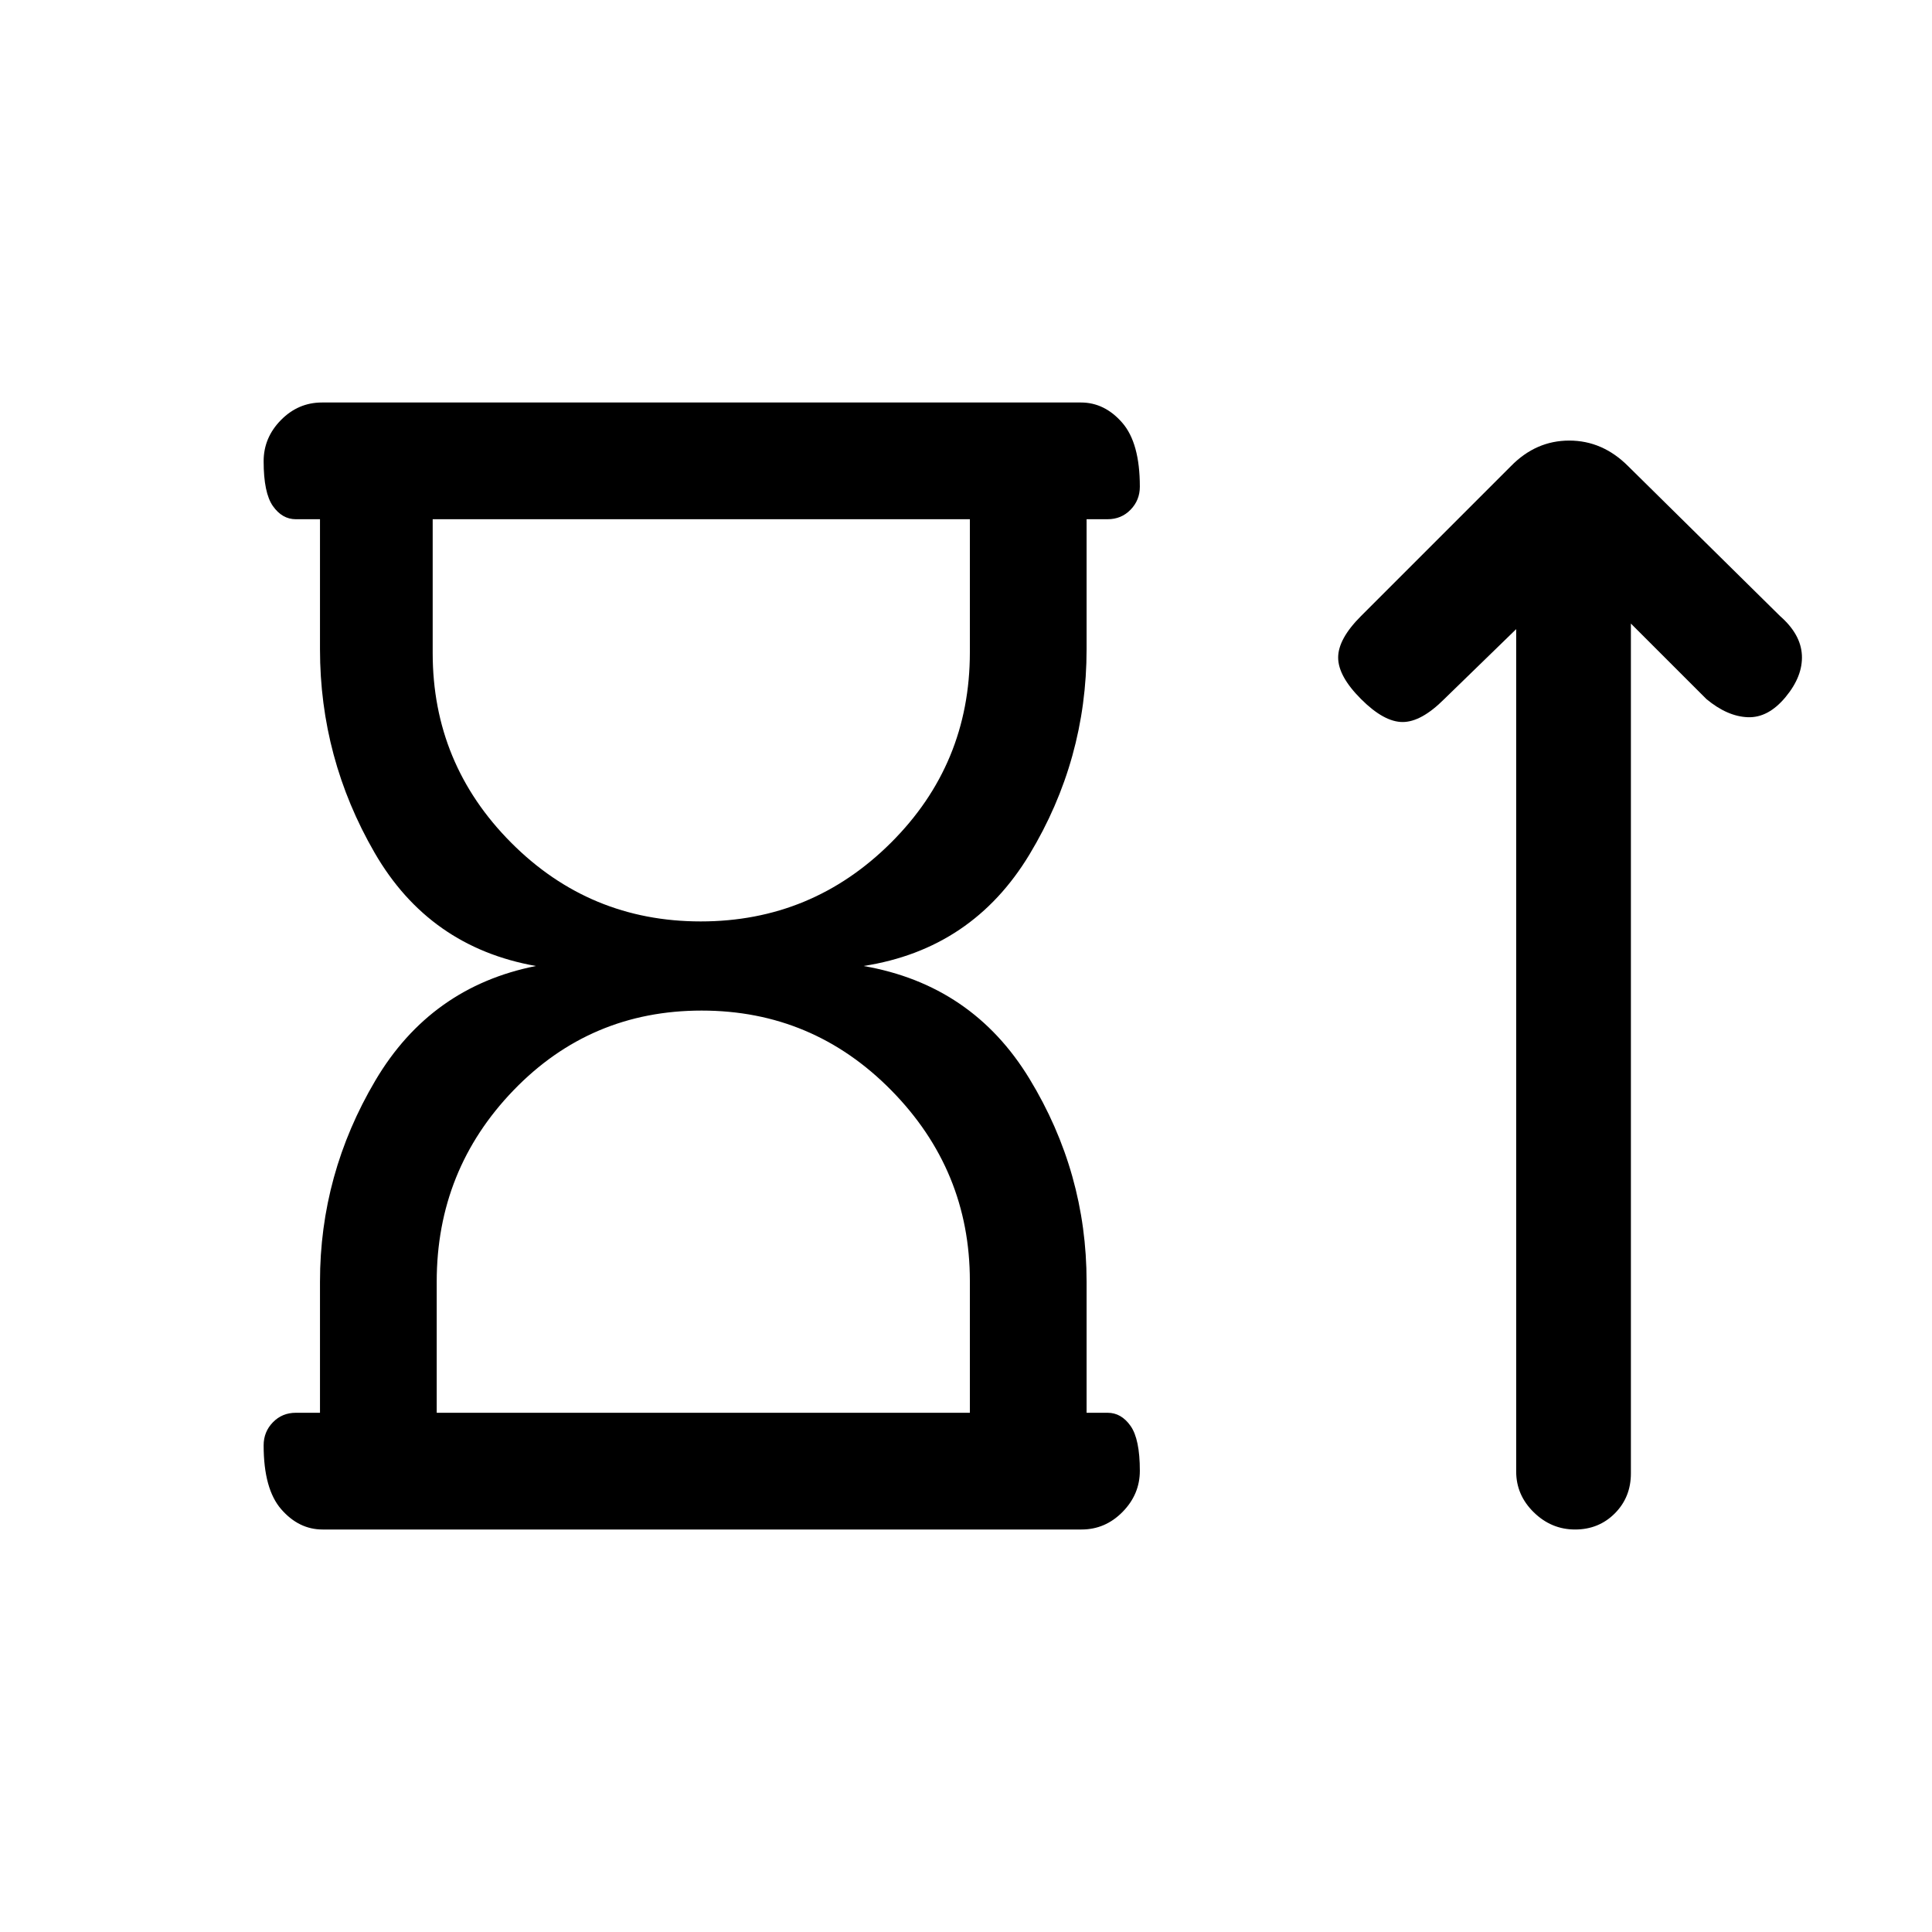 <svg xmlns="http://www.w3.org/2000/svg" height="20" viewBox="0 -960 960 960" width="20"><path d="M348.19-502.15q55.24 0 94.49-39.07 39.24-39.08 39.24-94.63V-702H215v66.5q0 55.05 38.97 94.2 38.98 39.15 94.22 39.15ZM217-258h264.92v-65.5q0-55.05-39.02-94.7-39.02-39.65-94.26-39.65t-93.44 39.57Q217-378.7 217-323.15V-258Zm-58 0v-65.15q0-53.39 27.5-99.93Q214-469.62 266.31-480q-53.08-9.38-80.19-56.31Q159-583.23 159-637.38V-702h-12q-6.8 0-11.4-6.55-4.6-6.54-4.6-22.27 0-11.72 8.59-20.45 8.59-8.73 20.38-8.73H537.1q11.78 0 20.53 10.05 8.75 10.04 8.75 31.77 0 6.72-4.6 11.45-4.6 4.73-11.4 4.73h-10.46v64.62q0 54.92-28.38 101.96-28.39 47.04-82.46 55.42 54.07 9.38 82.46 56.04 28.38 46.65 28.38 100.81V-258h10.46q6.8 0 11.4 6.55 4.6 6.54 4.6 22.27 0 11.72-8.59 20.45-8.59 8.73-20.38 8.73H160.29q-11.79 0-20.54-10.05-8.75-10.04-8.75-31.77 0-6.72 4.6-11.45Q140.2-258 147-258h12Zm189.46-444Zm1 444Zm403.92-389.38-35.76 34.76q-11.39 11.39-20.66 11.39t-20.65-11.39q-11.39-11.38-11.39-20.65 0-9.27 11.39-20.65l74.46-74.46q12.42-12.7 28.98-12.7 16.56 0 29.25 12.7l75.46 74.46q10.39 9.08 10.89 19.5t-8.12 20.8q-8.61 10.39-18.77 10-10.15-.38-20.54-9l-37.54-37.53v422.26q0 11.85-7.97 19.87-7.98 8.02-19.77 8.02t-20.52-8.55q-8.74-8.55-8.74-20.27v-418.56Z"/></svg>